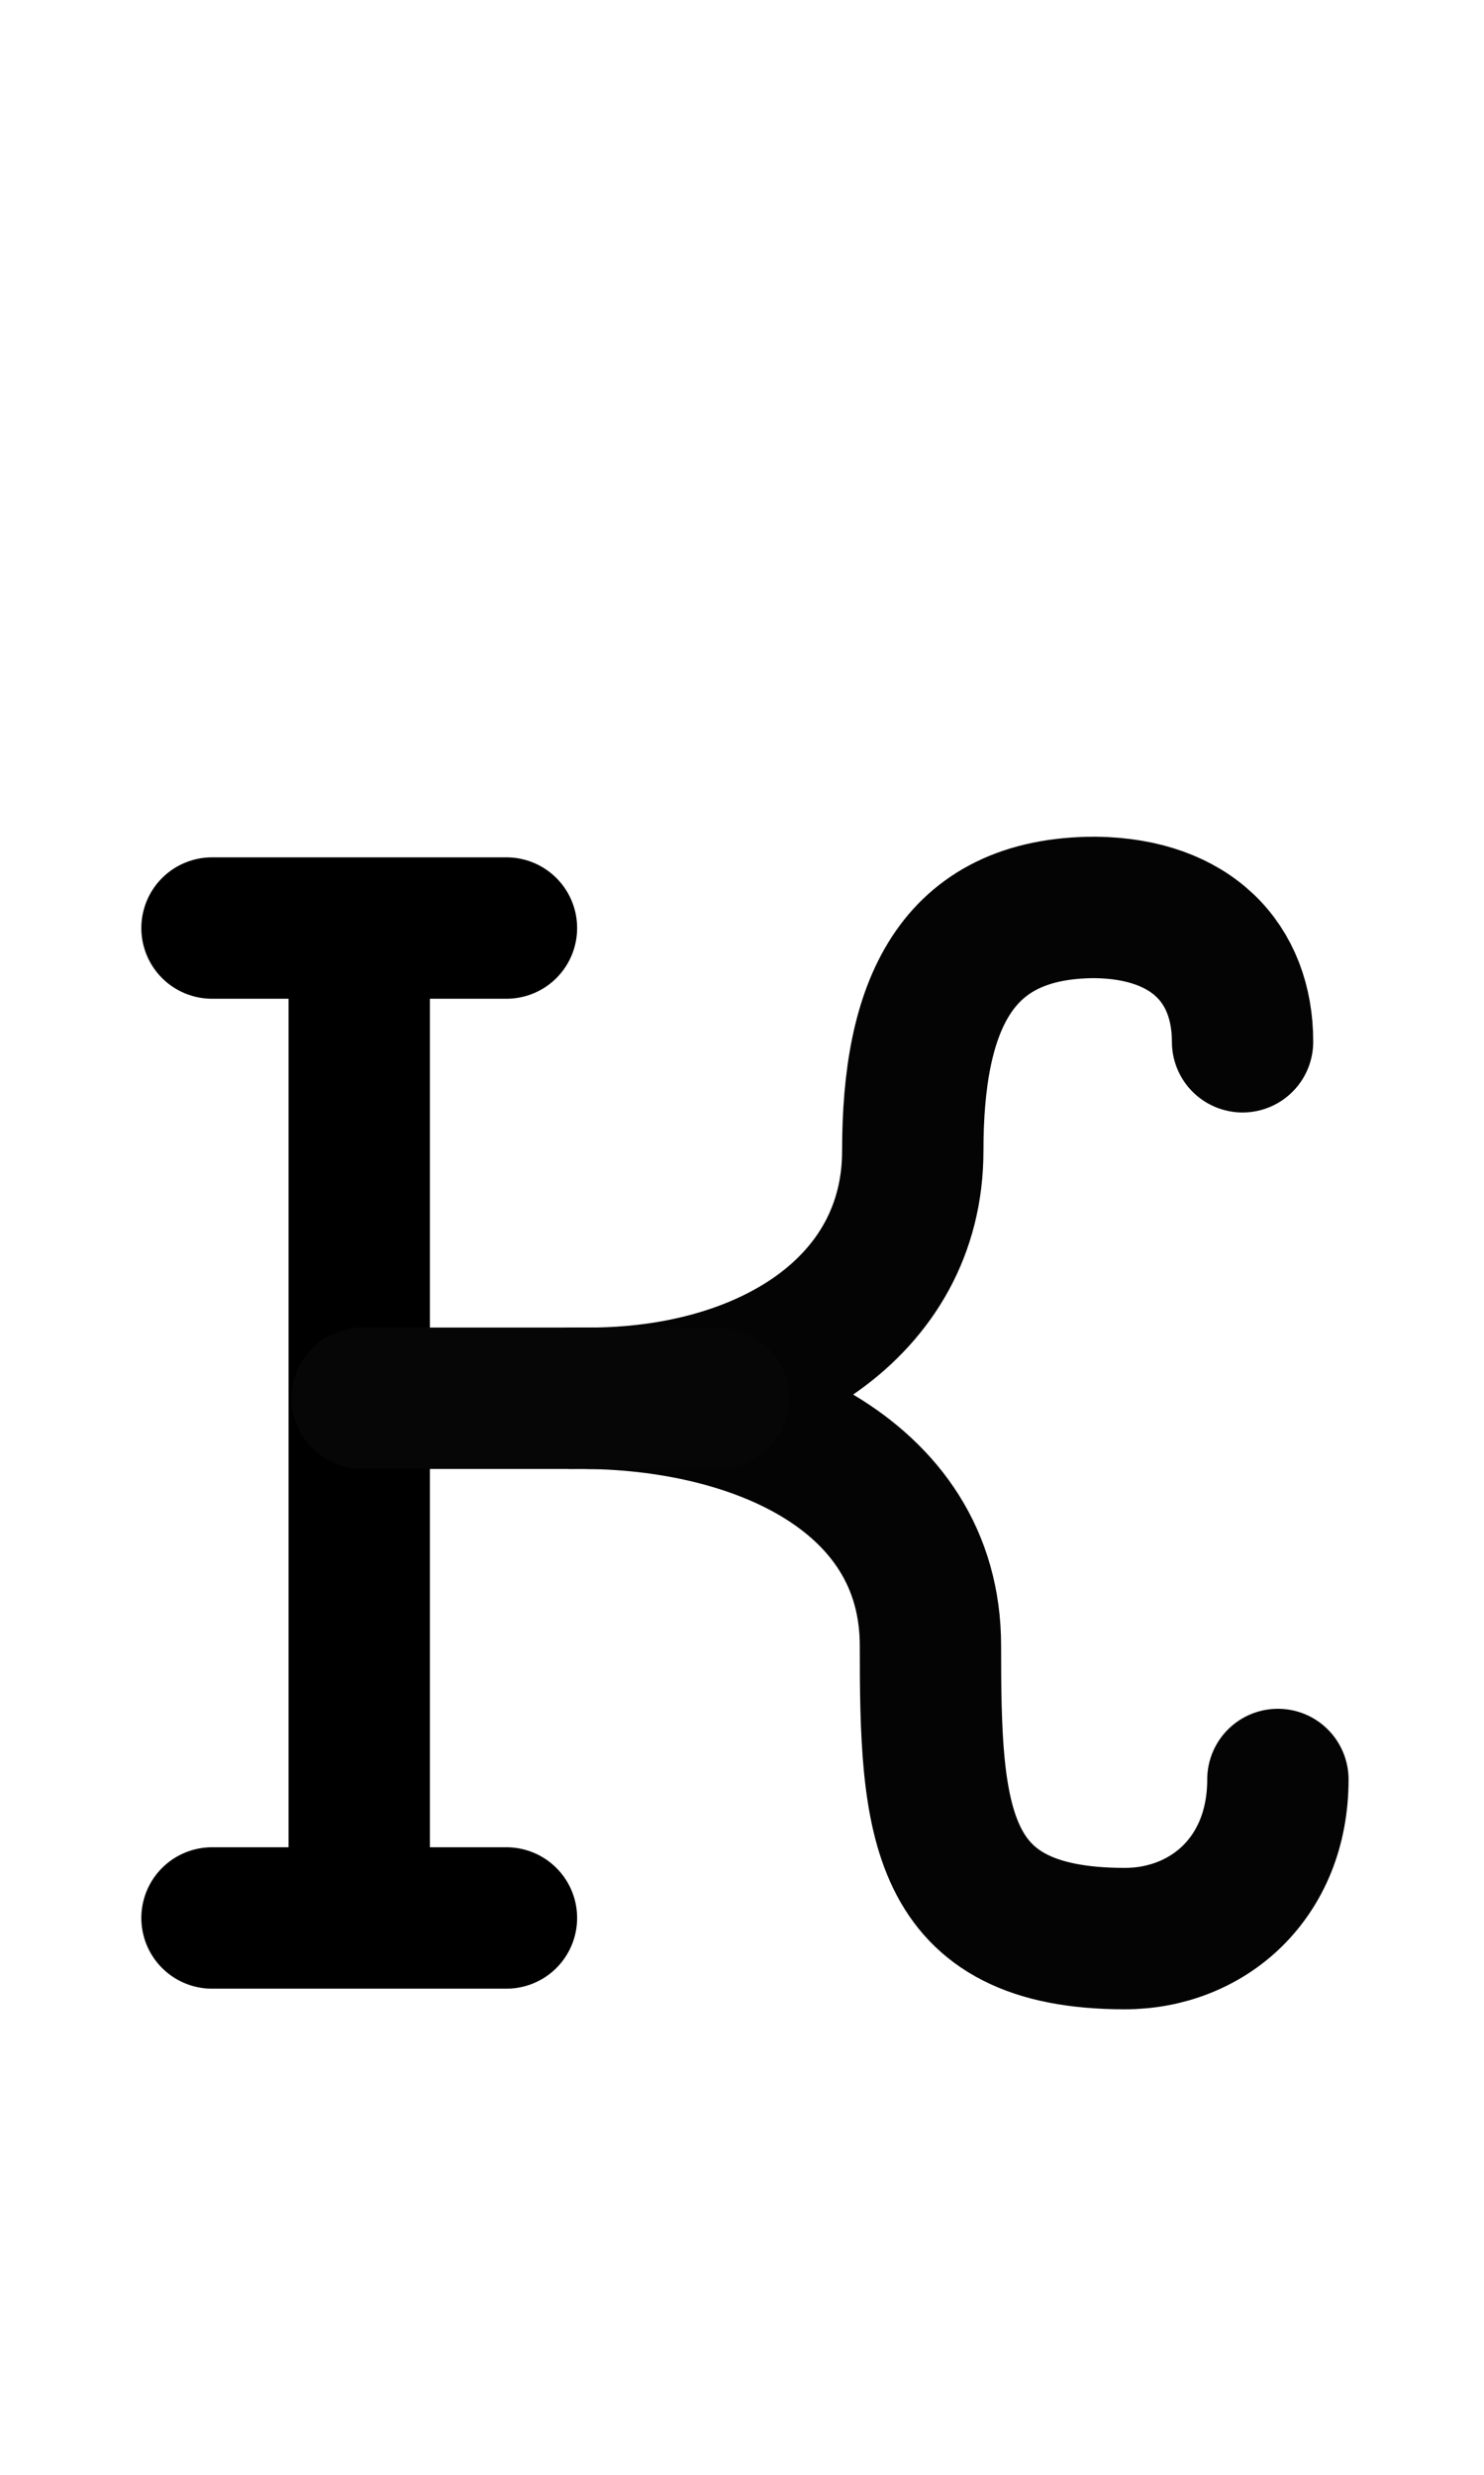<?xml version="1.0" encoding="UTF-8" standalone="no"?>
<!-- Created with Inkscape (http://www.inkscape.org/) -->
<svg xmlns:inkscape="http://www.inkscape.org/namespaces/inkscape" xmlns:sodipodi="http://sodipodi.sourceforge.net/DTD/sodipodi-0.dtd" xmlns="http://www.w3.org/2000/svg" xmlns:svg="http://www.w3.org/2000/svg" width="1008" height="1680" viewBox="0 0 63 105" version="1.1" id="svg5" xml:space="preserve" inkscape:version="1.2.2 (b0a8486541, 2022-12-01)" sodipodi:docname="043a.svg">
  <sodipodi:namedview id="namedview7" pagecolor="#ffffff" bordercolor="#666666" borderopacity="1.0" inkscape:showpageshadow="2" inkscape:pageopacity="0.0" inkscape:pagecheckerboard="0" inkscape:deskcolor="#d1d1d1" inkscape:document-units="px" showgrid="true" inkscape:zoom="0.45254834" inkscape:cx="712.63105" inkscape:cy="844.10872" inkscape:window-width="1447" inkscape:window-height="917" inkscape:window-x="2566" inkscape:window-y="412" inkscape:window-maximized="0" inkscape:current-layer="layer1" showguides="true" inkscape:lockguides="false">
    <inkscape:grid type="xygrid" id="grid1382" spacingx="0.125" spacingy="0.125" empspacing="12" originx="0" originy="0" units="px" visible="true"/>
    <sodipodi:guide position="0,21" orientation="0,-1" id="guide4" inkscape:locked="false"/>
    <sodipodi:guide position="0,24" orientation="0,-1" id="guide5" inkscape:locked="false"/>
    <sodipodi:guide position="0,27" orientation="0,-1" id="guide6" inkscape:locked="false"/>
    <sodipodi:guide position="0,87" orientation="0,-1" id="guide7" inkscape:locked="false"/>
    <sodipodi:guide position="0,84" orientation="0,-1" id="guide8" inkscape:locked="false"/>
    <sodipodi:guide position="0,68.25" orientation="0,-1" id="guide10" inkscape:locked="false"/>
    <sodipodi:guide position="0,65.25" orientation="0,-1" id="guide11" inkscape:locked="false"/>
    <sodipodi:guide position="0,62.25" orientation="0,-1" id="guide12" inkscape:locked="false"/>
    <sodipodi:guide position="0,66.5" orientation="0,-1" id="guide13" inkscape:locked="false"/>
    <sodipodi:guide position="0,22.75" orientation="0,-1" id="guide14" inkscape:locked="false"/>
    <sodipodi:guide position="0,85.25" orientation="0,-1" id="guide1" inkscape:locked="false"/>
    <sodipodi:guide position="0,54" orientation="0,-1" id="guide2" inkscape:locked="false"/>
    <sodipodi:guide position="31.5,105" orientation="1,0" id="guide1424" inkscape:locked="false"/>
    <sodipodi:guide position="0,44.625" orientation="0,-1" id="guide1428" inkscape:locked="false"/>
  </sodipodi:namedview>
  <defs id="defs2"/>
  <g inkscape:groupmode="layer" id="layer3" inkscape:label="Layer 3" style="display:inline;opacity:0.5;stroke-width:3.6;stroke-dasharray:none" transform="matrix(0.833,0,0,0.833,-157.976,-173.096)"/>
  <g inkscape:groupmode="layer" id="layer2" inkscape:label="Layer 2" style="display:inline"/>
  <g inkscape:label="Layer 1" inkscape:groupmode="layer" id="layer1" style="display:inline">
    <path style="display:inline;fill:none;stroke:#000000;stroke-width:6;stroke-linecap:round;stroke-linejoin:round;stroke-dasharray:none" d="M 9,39.375 H 21.5" id="path58" sodipodi:nodetypes="cc"/>
    <path style="display:inline;fill:none;stroke:#000000;stroke-width:6;stroke-linecap:round;stroke-linejoin:round;stroke-dasharray:none" d="M 9,81.375 H 21.5" id="path59" sodipodi:nodetypes="cc"/>
    <path style="display:inline;fill:none;stroke:#000000;stroke-width:6;stroke-linecap:round;stroke-linejoin:round;stroke-dasharray:none" d="M 15.25,81.287 V 39.462" id="path60" sodipodi:nodetypes="cc"/>
    <path style="display:inline;fill:none;stroke:#040404;stroke-width:6;stroke-linecap:round;stroke-linejoin:round;stroke-miterlimit:2.613;stroke-dasharray:none" d="m 25,59.325 c 7.5,0 13.75,-3.825 13.75,-10.5 0,-6.075 1.75,-10.325 7.75,-10.325 4.091,0.051 6.25,2.375 6.25,5.7" id="path9428" sodipodi:nodetypes="cscc"/>
    <path style="display:inline;fill:none;stroke:#040404;stroke-width:6;stroke-linecap:round;stroke-linejoin:round;stroke-miterlimit:2.613;stroke-dasharray:none" d="m 24.25,59.325 c 7.498,-0.113 15.25,3.075 15.25,10.5 0,7.425 0.25,12.425 8.25,12.425 3.5,0 6.5,-2.55 6.5,-6.75" id="path2948" sodipodi:nodetypes="czcc"/>
    <path style="fill:none;stroke:#060606;stroke-width:6;stroke-linecap:round;stroke-linejoin:round;stroke-miterlimit:2.613;stroke-dasharray:none" d="M 30.5,59.325 H 15.375" id="path2230" sodipodi:nodetypes="cc"/>
  </g>
</svg>
